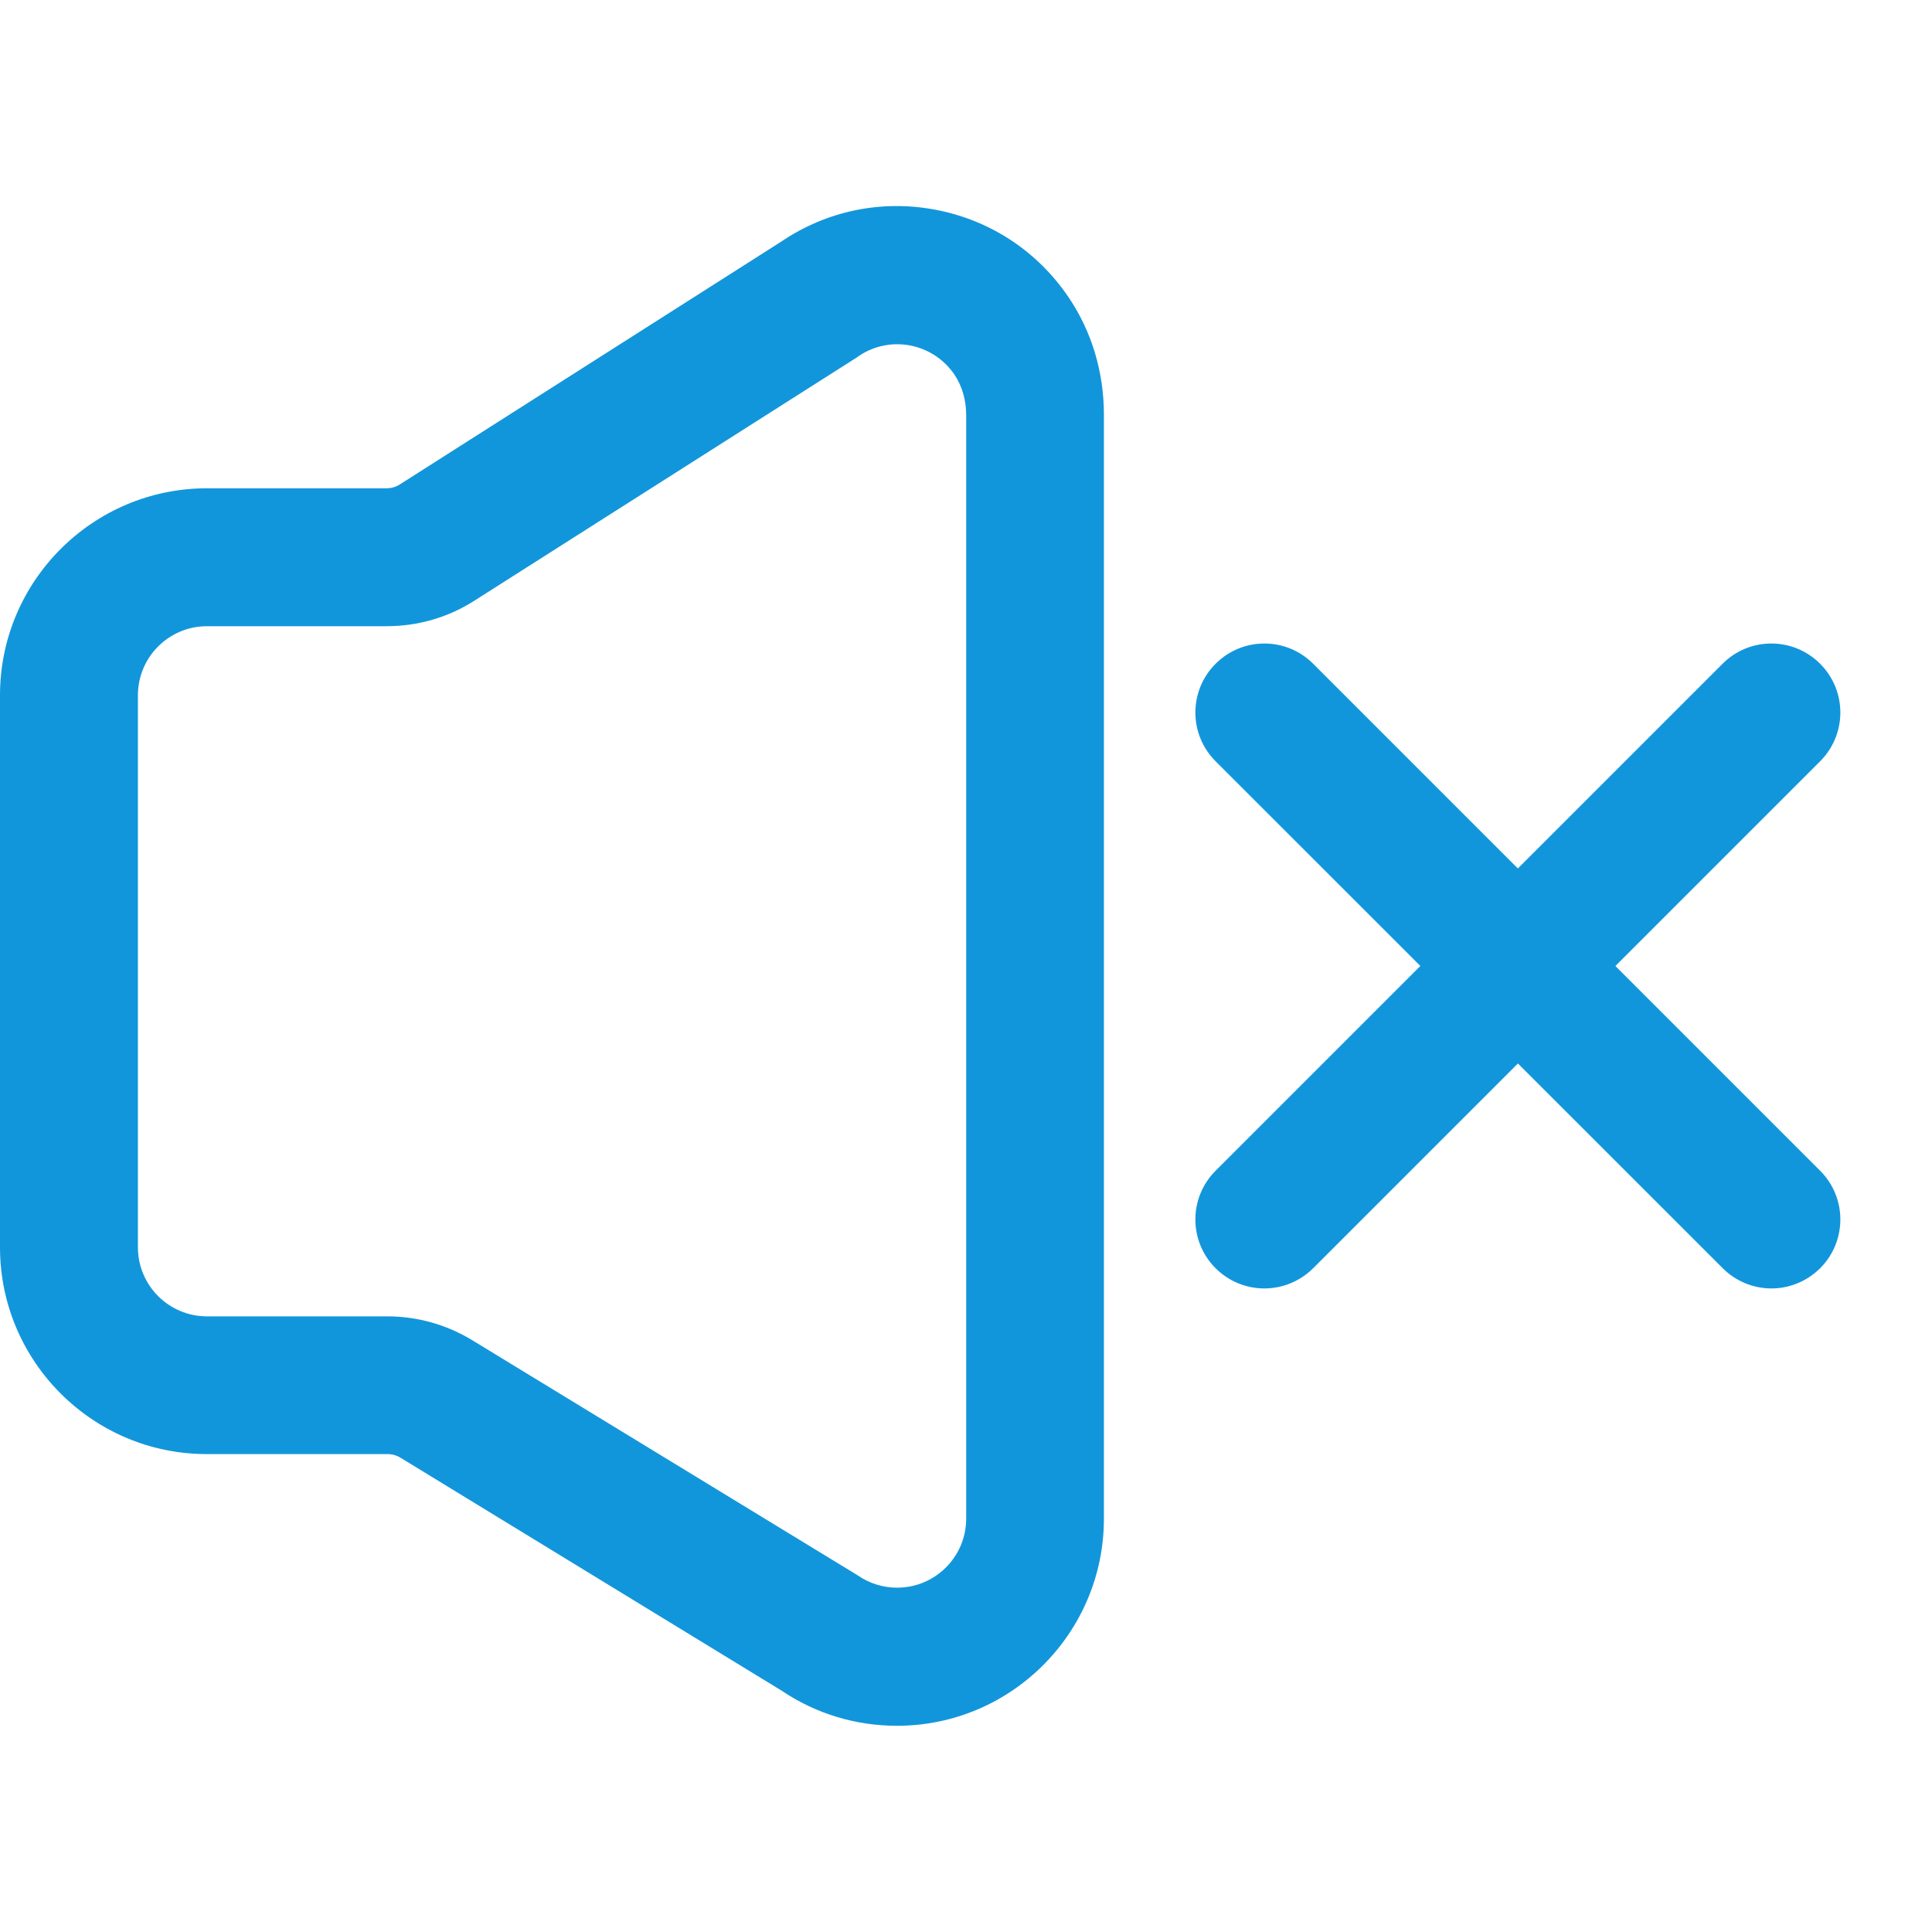 <?xml version="1.0" standalone="no"?><!DOCTYPE svg PUBLIC "-//W3C//DTD SVG 1.1//EN" "http://www.w3.org/Graphics/SVG/1.1/DTD/svg11.dtd"><svg class="icon" width="32px" height="32.00px" viewBox="0 0 1024 1024" version="1.1" xmlns="http://www.w3.org/2000/svg"><path fill="#1296db" d="M475.4 914.7c-21.9 0-43-6.4-61.1-18.6L212.4 772.7c-2.1-1.3-4.5-2-7-2h-95.6C49.2 770.8 0 721.6 0 661.1V368.5C0 308 49.2 258.8 109.7 258.8h95.1c2.6 0 5.1-0.7 7.2-2.1l202-128.6c24.2-16.4 53.3-22.4 82-16.9 28.9 5.5 53.9 22 70.4 46.4 12.3 18.2 18.7 39.7 18.7 62.3v585c0 60.6-49.2 109.8-109.7 109.8zM109.7 331.9c-20.2 0-36.6 16.4-36.6 36.6v292.6c0 20.2 16.4 36.6 36.6 36.6h95.6c15.9 0 31.5 4.4 45.1 12.7L454 834.6l0.8 0.5c6.1 4.2 13.3 6.4 20.7 6.4 20.2 0 36.6-16.4 36.6-36.6V220c0-8-2.2-15.4-6.2-21.4-5.5-8.1-13.8-13.6-23.5-15.5-9.6-1.8-19.4 0.2-27.5 5.8l-1 0.7-202.5 128.8c-13.9 8.9-30 13.5-46.5 13.5h-95.2zM938.9 682.9c-9.3 0-18.7-3.6-25.8-10.7L644.3 403.5c-14.3-14.3-14.3-37.4 0-51.7 14.3-14.3 37.4-14.3 51.7 0l268.7 268.7c14.3 14.3 14.3 37.4 0 51.7-7.2 7.1-16.5 10.7-25.8 10.7zM670.1 682.9c-9.3 0-18.7-3.6-25.8-10.7-14.3-14.3-14.3-37.4 0-51.7L913 351.8c14.3-14.3 37.4-14.3 51.7 0 14.3 14.3 14.3 37.4 0 51.7L696 672.2c-7.2 7.1-16.5 10.7-25.9 10.7z" /></svg>